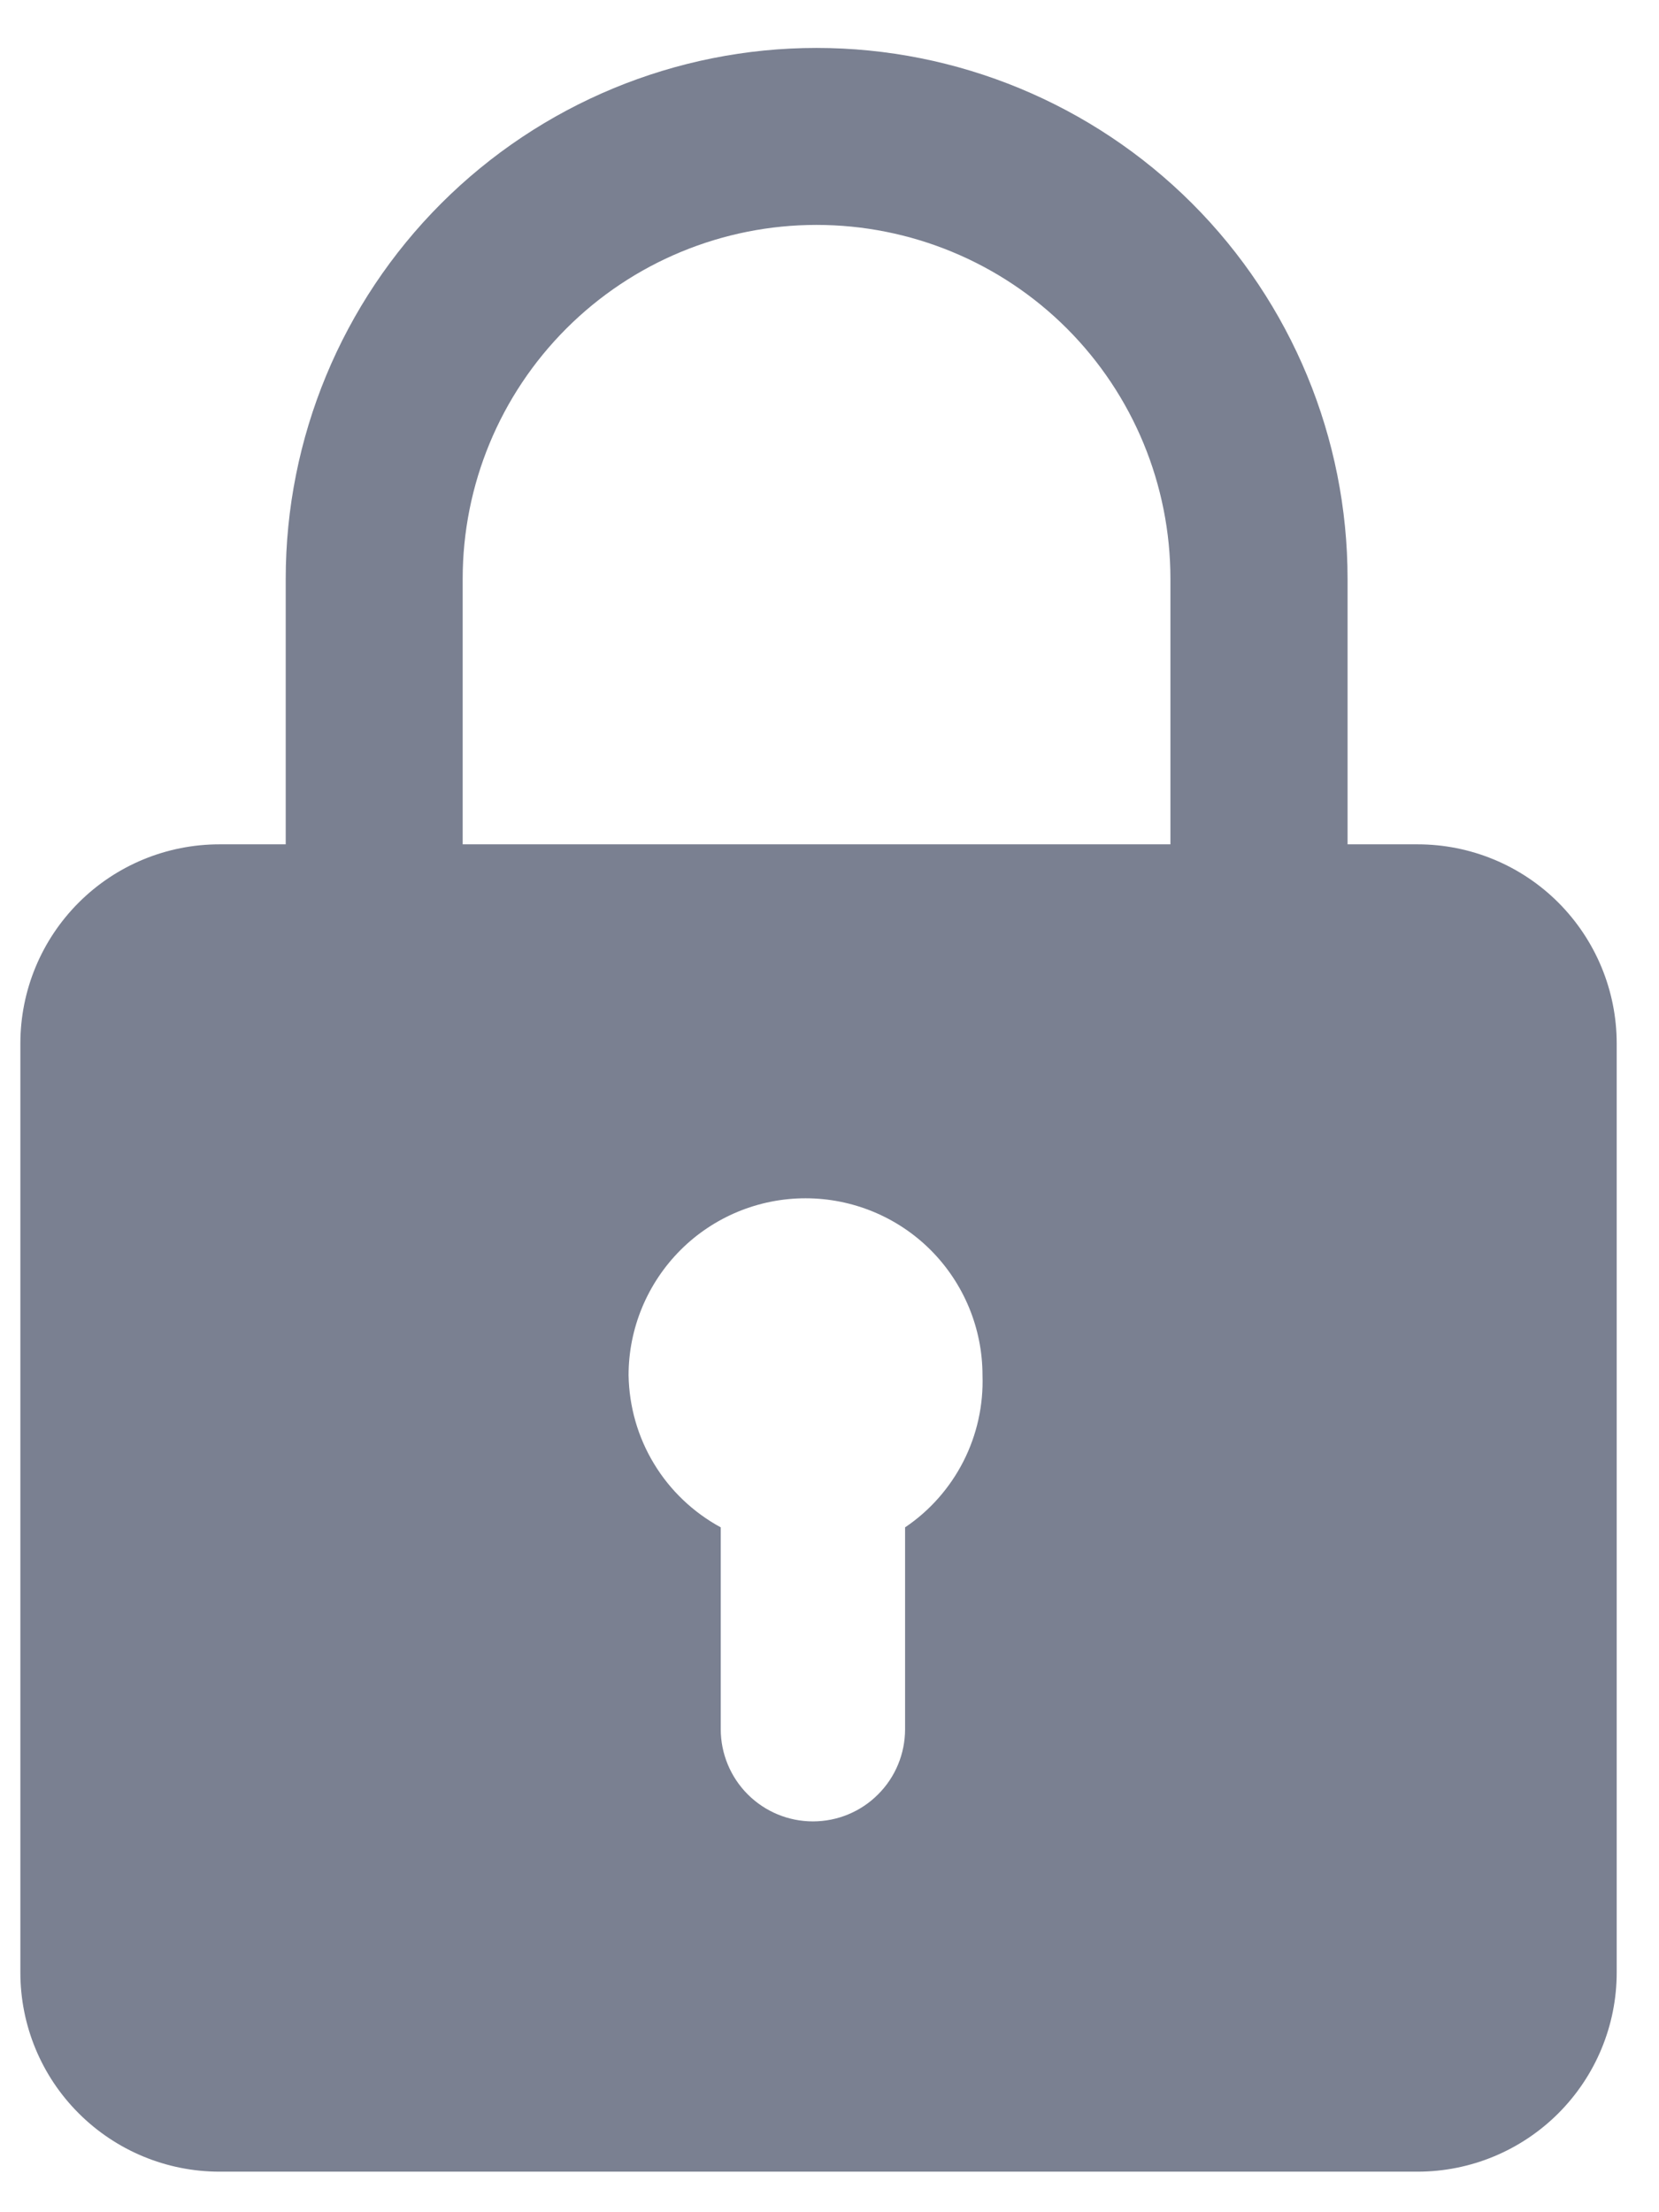 <svg width="18" height="24" viewBox="0 0 18 24" fill="none" xmlns="http://www.w3.org/2000/svg">
<path fill-rule="evenodd" clip-rule="evenodd" d="M15.34 9.16H14.621V6.28C14.621 4.752 14.014 3.287 12.934 2.207C11.853 1.127 10.387 0.52 8.859 0.52C7.332 0.52 5.867 1.127 4.787 2.207C3.707 3.287 3.1 4.752 3.1 6.28V9.16H2.381C1.808 9.16 1.259 9.387 0.854 9.792C0.448 10.198 0.221 10.747 0.221 11.32V21.4C0.221 21.973 0.448 22.522 0.854 22.927C1.259 23.332 1.808 23.56 2.381 23.56H15.381C15.954 23.56 16.503 23.332 16.908 22.927C17.313 22.522 17.541 21.973 17.541 21.4V11.32C17.541 10.747 17.313 10.198 16.908 9.792C16.503 9.387 15.954 9.16 15.381 9.16H15.34ZM5.02 6.28C5.02 5.261 5.424 4.285 6.145 3.564C6.865 2.844 7.841 2.44 8.859 2.44C9.878 2.44 10.856 2.844 11.576 3.564C12.296 4.285 12.699 5.261 12.699 6.28V9.16H5.02V6.28ZM9.82 16.57V18.76C9.82 19.025 9.715 19.28 9.527 19.467C9.34 19.655 9.086 19.76 8.82 19.76C8.555 19.76 8.301 19.655 8.113 19.467C7.926 19.28 7.82 19.025 7.82 18.76V16.57C7.522 16.408 7.271 16.17 7.096 15.88C6.92 15.59 6.826 15.259 6.82 14.92C6.82 14.411 7.023 13.923 7.383 13.562C7.743 13.202 8.231 13 8.74 13C9.249 13 9.738 13.202 10.098 13.562C10.458 13.923 10.66 14.411 10.66 14.92C10.671 15.244 10.6 15.565 10.453 15.854C10.306 16.142 10.089 16.389 9.82 16.57Z" fill="#7A8091"/>
</svg>
